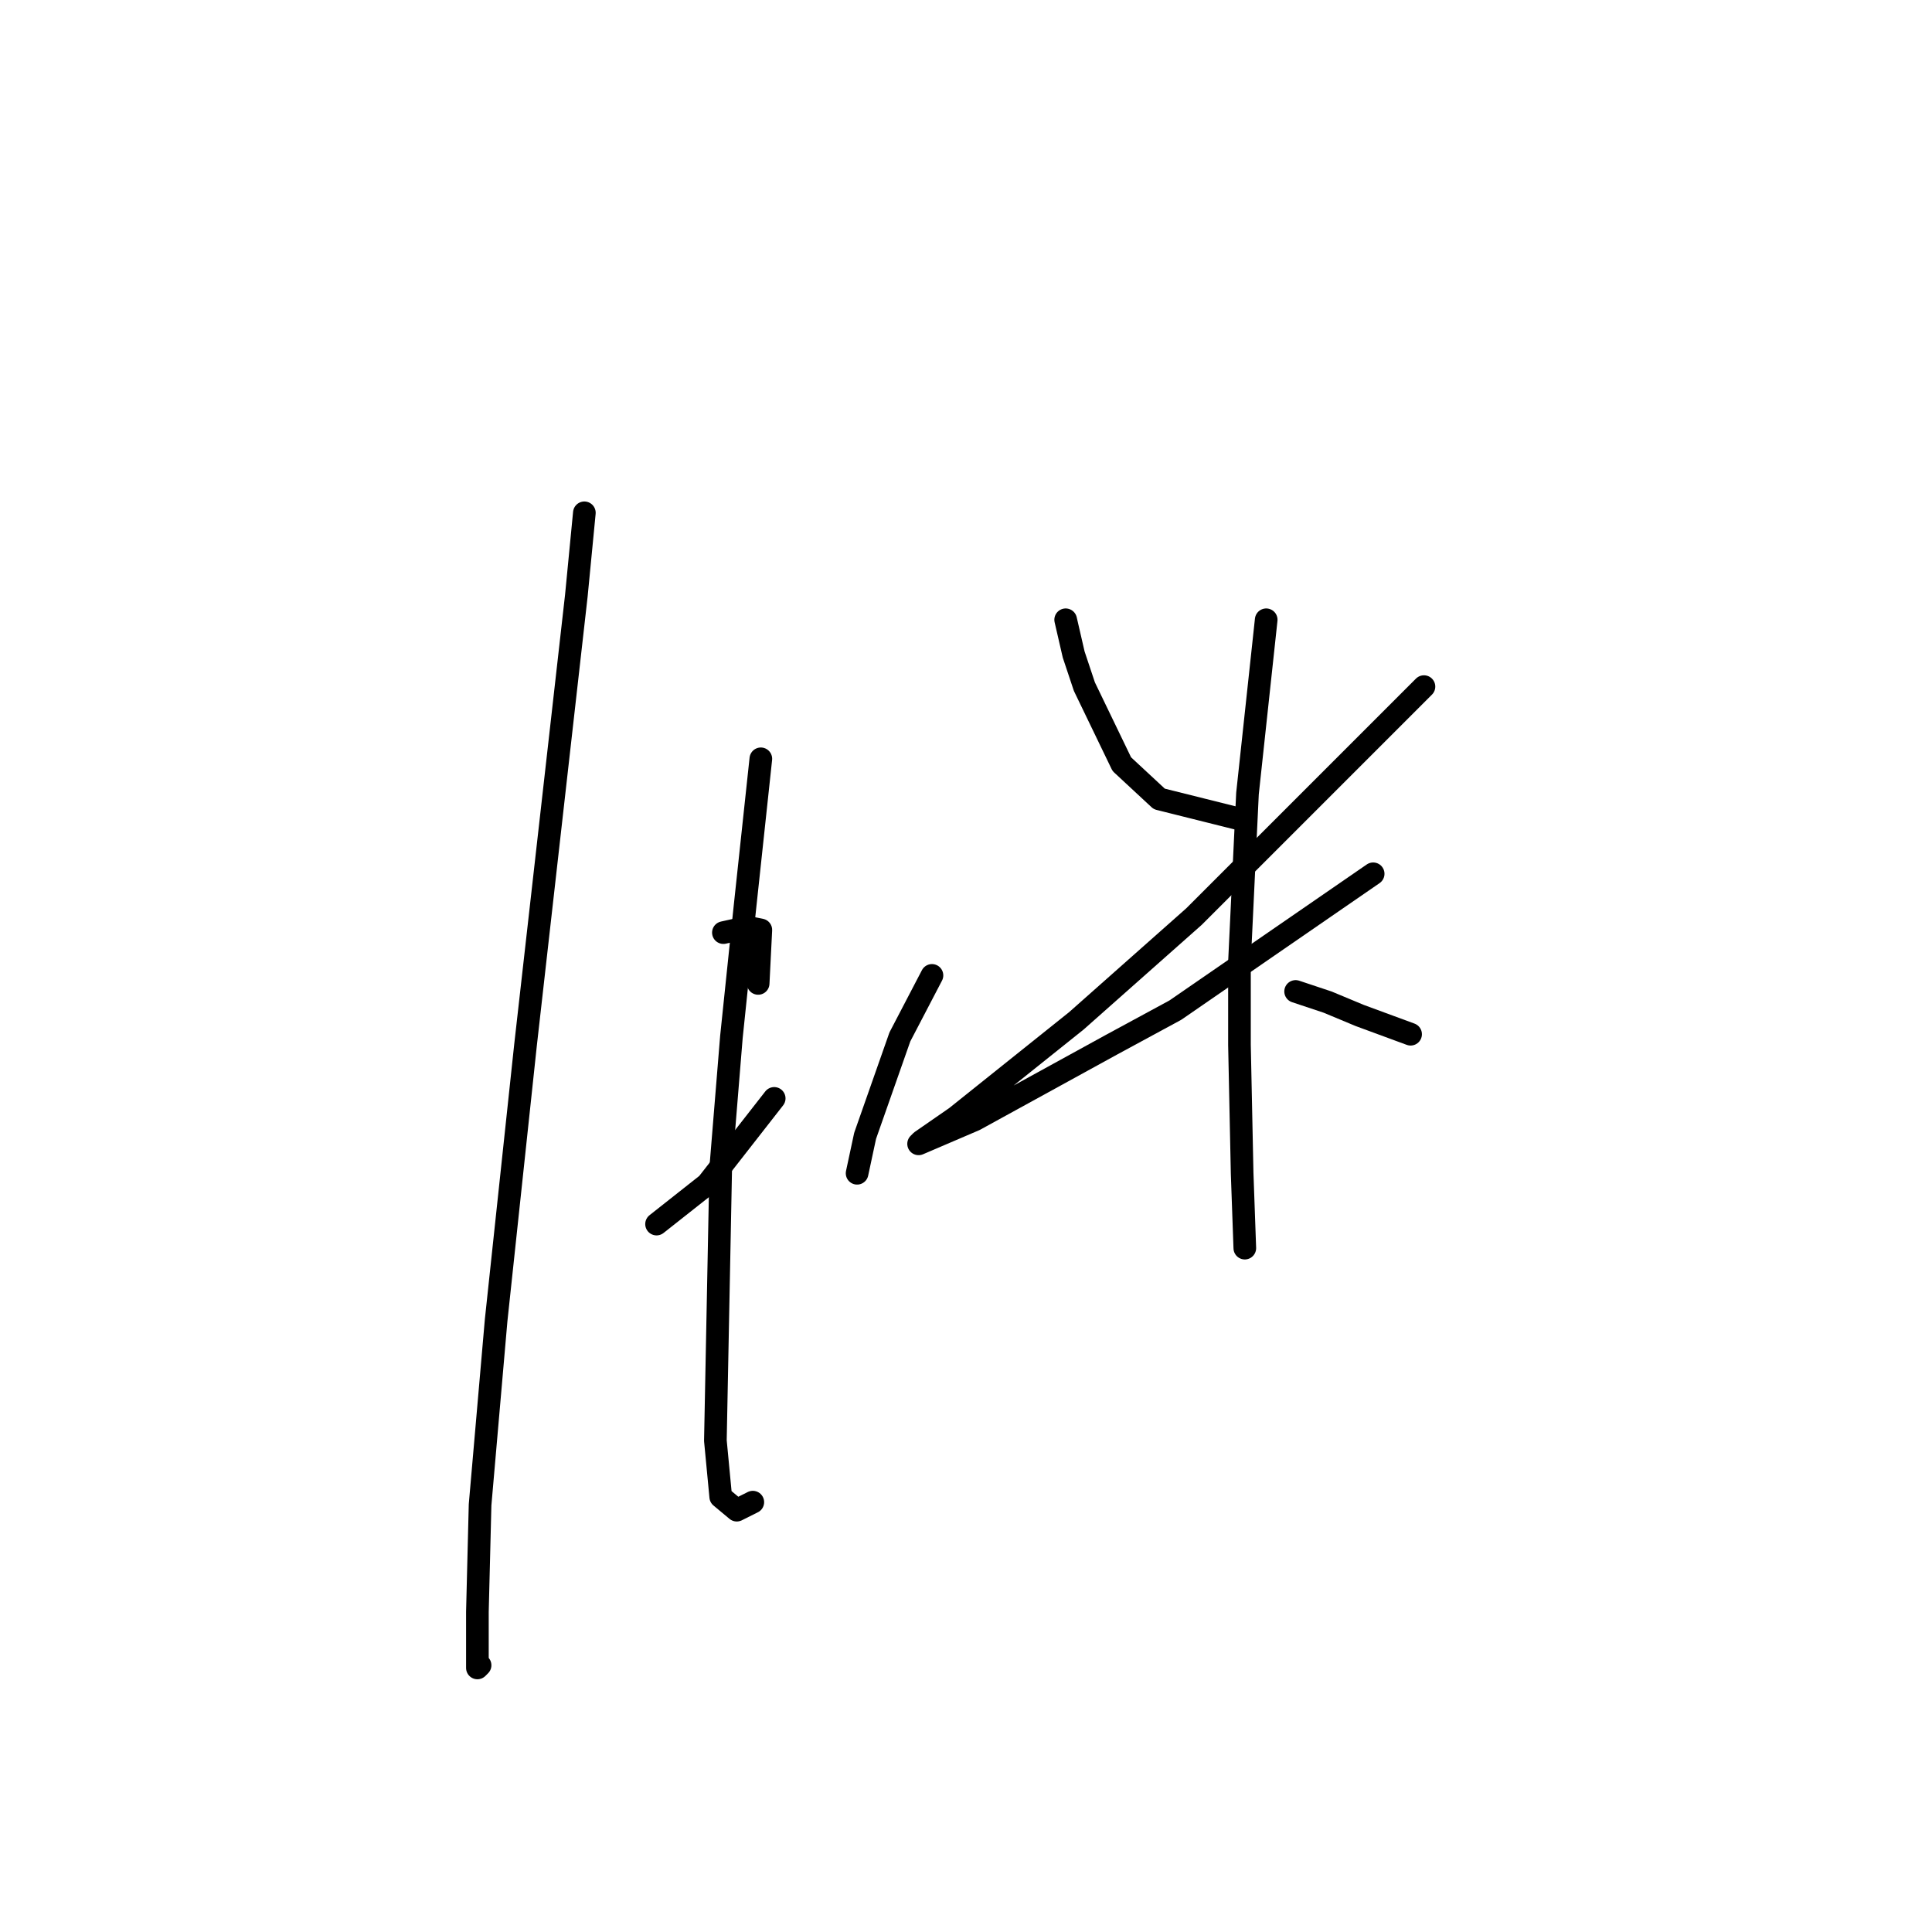 <?xml version="1.0" standalone="no"?>
    <svg width="256" height="256" xmlns="http://www.w3.org/2000/svg" version="1.1">
    <polyline stroke="black" stroke-width="3" stroke-linecap="round" fill="transparent" stroke-linejoin="round" points="77.431 67.95 76.368 78.934 69.636 138.457 65.739 174.951 63.613 199.398 63.258 213.57 63.258 219.947 63.258 221.01 63.613 220.656 63.613 220.656 " />
        <polyline stroke="black" stroke-width="3" stroke-linecap="round" fill="transparent" stroke-linejoin="round" points="95.854 123.576 99.043 122.868 100.815 123.222 100.46 130.308 100.46 130.308 " />
        <polyline stroke="black" stroke-width="3" stroke-linecap="round" fill="transparent" stroke-linejoin="round" points="86.997 162.196 93.729 156.881 102.586 145.543 102.586 145.543 " />
        <polyline stroke="black" stroke-width="3" stroke-linecap="round" fill="transparent" stroke-linejoin="round" points="100.815 100.547 98.689 120.388 96.917 137.394 95.5 154.755 94.792 190.894 95.5 198.335 97.626 200.106 99.752 199.043 99.752 199.043 " />
        <polyline stroke="black" stroke-width="3" stroke-linecap="round" fill="transparent" stroke-linejoin="round" points="141.206 82.123 142.268 86.729 143.686 90.98 148.646 101.255 153.606 105.861 164.944 108.695 164.944 108.695 " />
        <polyline stroke="black" stroke-width="3" stroke-linecap="round" fill="transparent" stroke-linejoin="round" points="188.682 90.98 178.762 100.901 158.212 121.45 142.623 135.268 126.679 148.023 122.073 151.212 121.719 151.566 129.159 148.378 147.229 138.457 155.732 133.851 181.951 115.782 181.951 115.782 " />
        <polyline stroke="black" stroke-width="3" stroke-linecap="round" fill="transparent" stroke-linejoin="round" points="167.778 82.123 165.298 105.152 164.235 127.474 164.235 138.457 164.59 155.464 164.944 165.384 164.944 165.384 " />
        <polyline stroke="black" stroke-width="3" stroke-linecap="round" fill="transparent" stroke-linejoin="round" points="123.49 129.245 119.239 137.394 114.633 150.503 113.57 155.464 113.57 155.464 " />
        <polyline stroke="black" stroke-width="3" stroke-linecap="round" fill="transparent" stroke-linejoin="round" points="171.676 131.371 175.927 132.788 180.179 134.56 186.911 137.04 186.911 137.04 " />
        </svg>